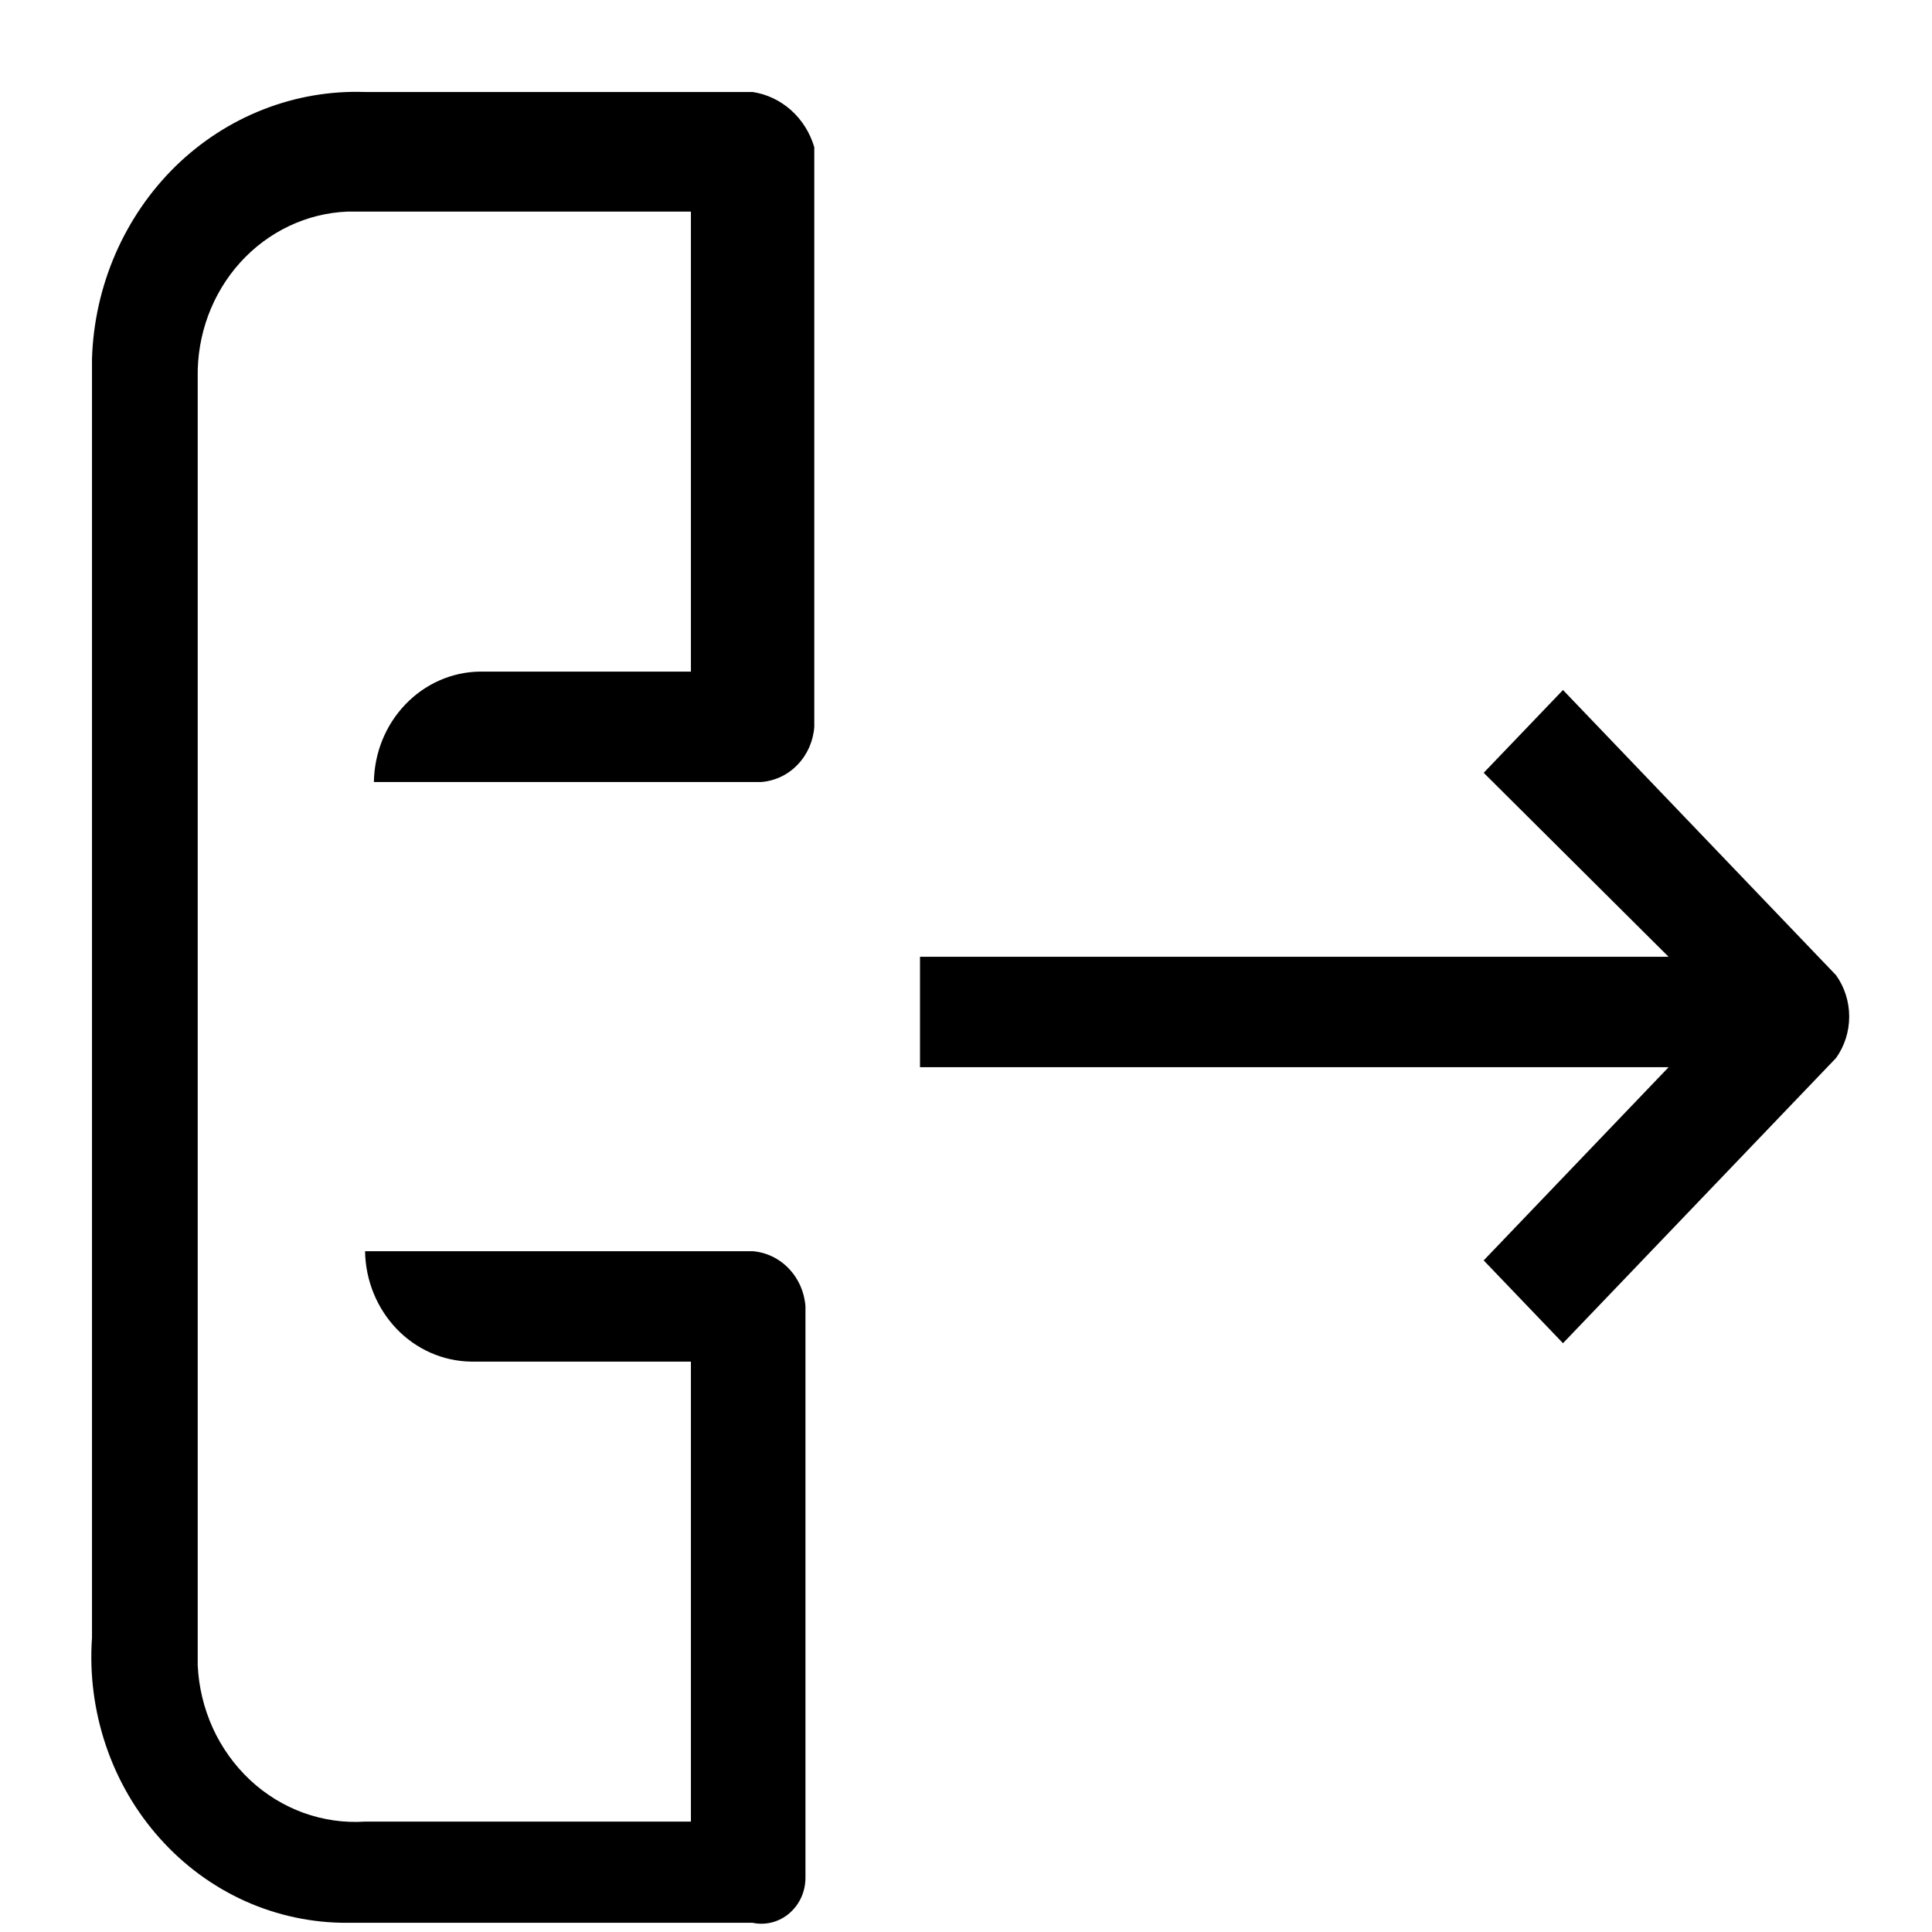 <svg width="21" height="21" viewBox="0 0 21 21" fill="none" xmlns="http://www.w3.org/2000/svg">
<path d="M18.137 10.4H10V11.6H18.137L16.127 13.7L16.989 14.6L19.957 11.5C20.05 11.37 20.1 11.212 20.1 11.05C20.1 10.888 20.05 10.73 19.957 10.6L16.989 7.5L16.127 8.4L18.137 10.4Z" fill="black"/>
<path d="M8.755 20.4V14.2C8.744 14.045 8.68 13.899 8.574 13.789C8.469 13.678 8.329 13.612 8.181 13.6H3.968C3.973 13.917 4.096 14.219 4.31 14.443C4.524 14.667 4.814 14.795 5.117 14.8H7.51V19.8H3.968C3.741 19.815 3.514 19.782 3.299 19.705C3.085 19.627 2.887 19.506 2.718 19.348C2.549 19.189 2.411 18.998 2.313 18.783C2.216 18.569 2.16 18.337 2.149 18.1V4.1C2.141 3.637 2.307 3.19 2.611 2.853C2.915 2.517 3.334 2.318 3.776 2.3H7.51V7.3H5.213C4.909 7.305 4.62 7.433 4.406 7.657C4.191 7.881 4.069 8.183 4.064 8.5H8.276C8.425 8.488 8.565 8.422 8.67 8.311C8.776 8.201 8.84 8.055 8.851 7.9V1.6C8.805 1.444 8.718 1.305 8.599 1.198C8.48 1.092 8.335 1.023 8.181 1H3.968C3.591 0.987 3.215 1.051 2.861 1.19C2.508 1.328 2.184 1.538 1.908 1.807C1.633 2.077 1.411 2.4 1.255 2.759C1.099 3.118 1.012 3.506 1 3.9V17.8C0.972 18.198 1.024 18.597 1.151 18.973C1.278 19.349 1.478 19.693 1.739 19.984C2 20.276 2.315 20.507 2.666 20.665C3.017 20.822 3.395 20.902 3.776 20.9H8.181C8.251 20.915 8.324 20.913 8.393 20.895C8.463 20.877 8.528 20.842 8.583 20.794C8.638 20.746 8.682 20.686 8.712 20.618C8.742 20.549 8.756 20.475 8.755 20.4Z" fill="black"/>
</svg>
